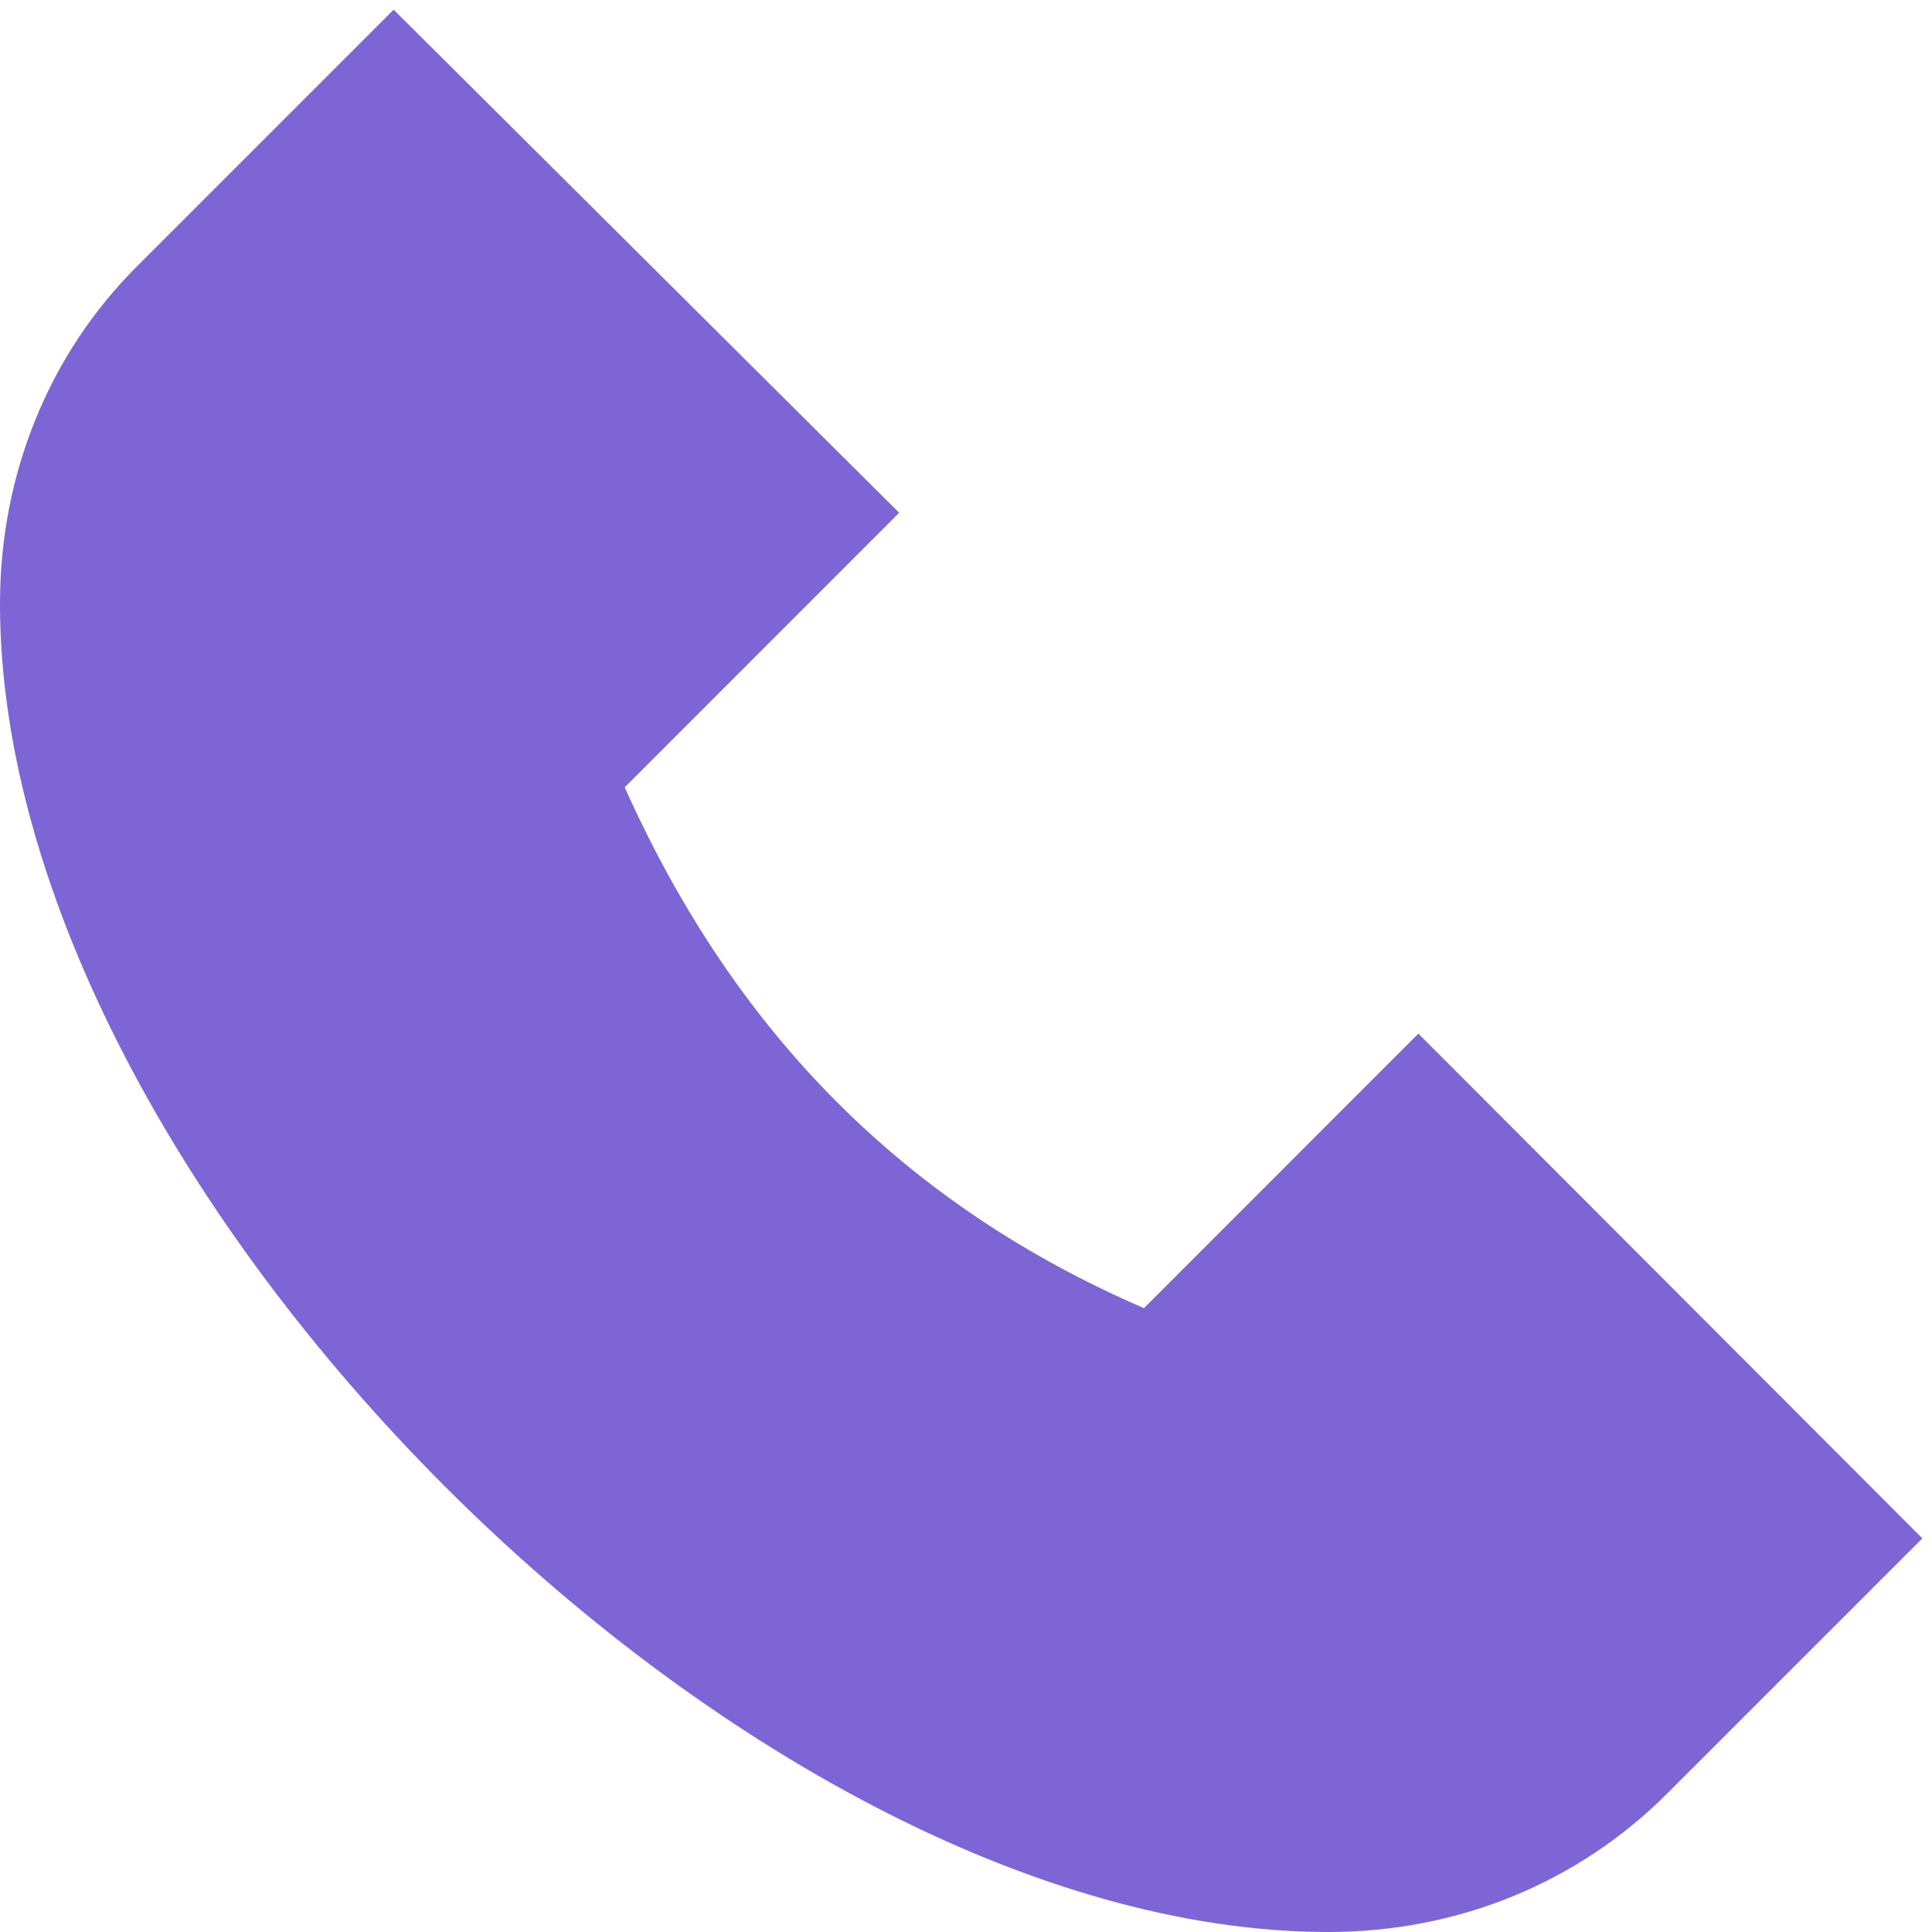 <svg width="20" height="20" viewBox="0 0 20 20" fill="none" xmlns="http://www.w3.org/2000/svg">
<g clip-path="url(#clip0_147_972)">
<path d="M13.75 20C15.092 20 16.333 19.492 17.258 18.567L19.9 15.925L14.683 10.7L11.842 13.542C9.375 12.475 7.608 10.7 6.467 8.15L9.308 5.308L4.075 0.1L1.433 2.742C0.508 3.658 -9.91821e-05 4.908 -9.91821e-05 6.25C-9.91821e-05 12.292 7.708 20 13.75 20Z" fill="#7E65D6"/>
</g>
<defs>
<clipPath id="clip0_147_972">
<rect width="20" height="20" fill="white" transform="matrix(-1 0 0 1 20 0)"/>
</clipPath>
</defs>
</svg>
